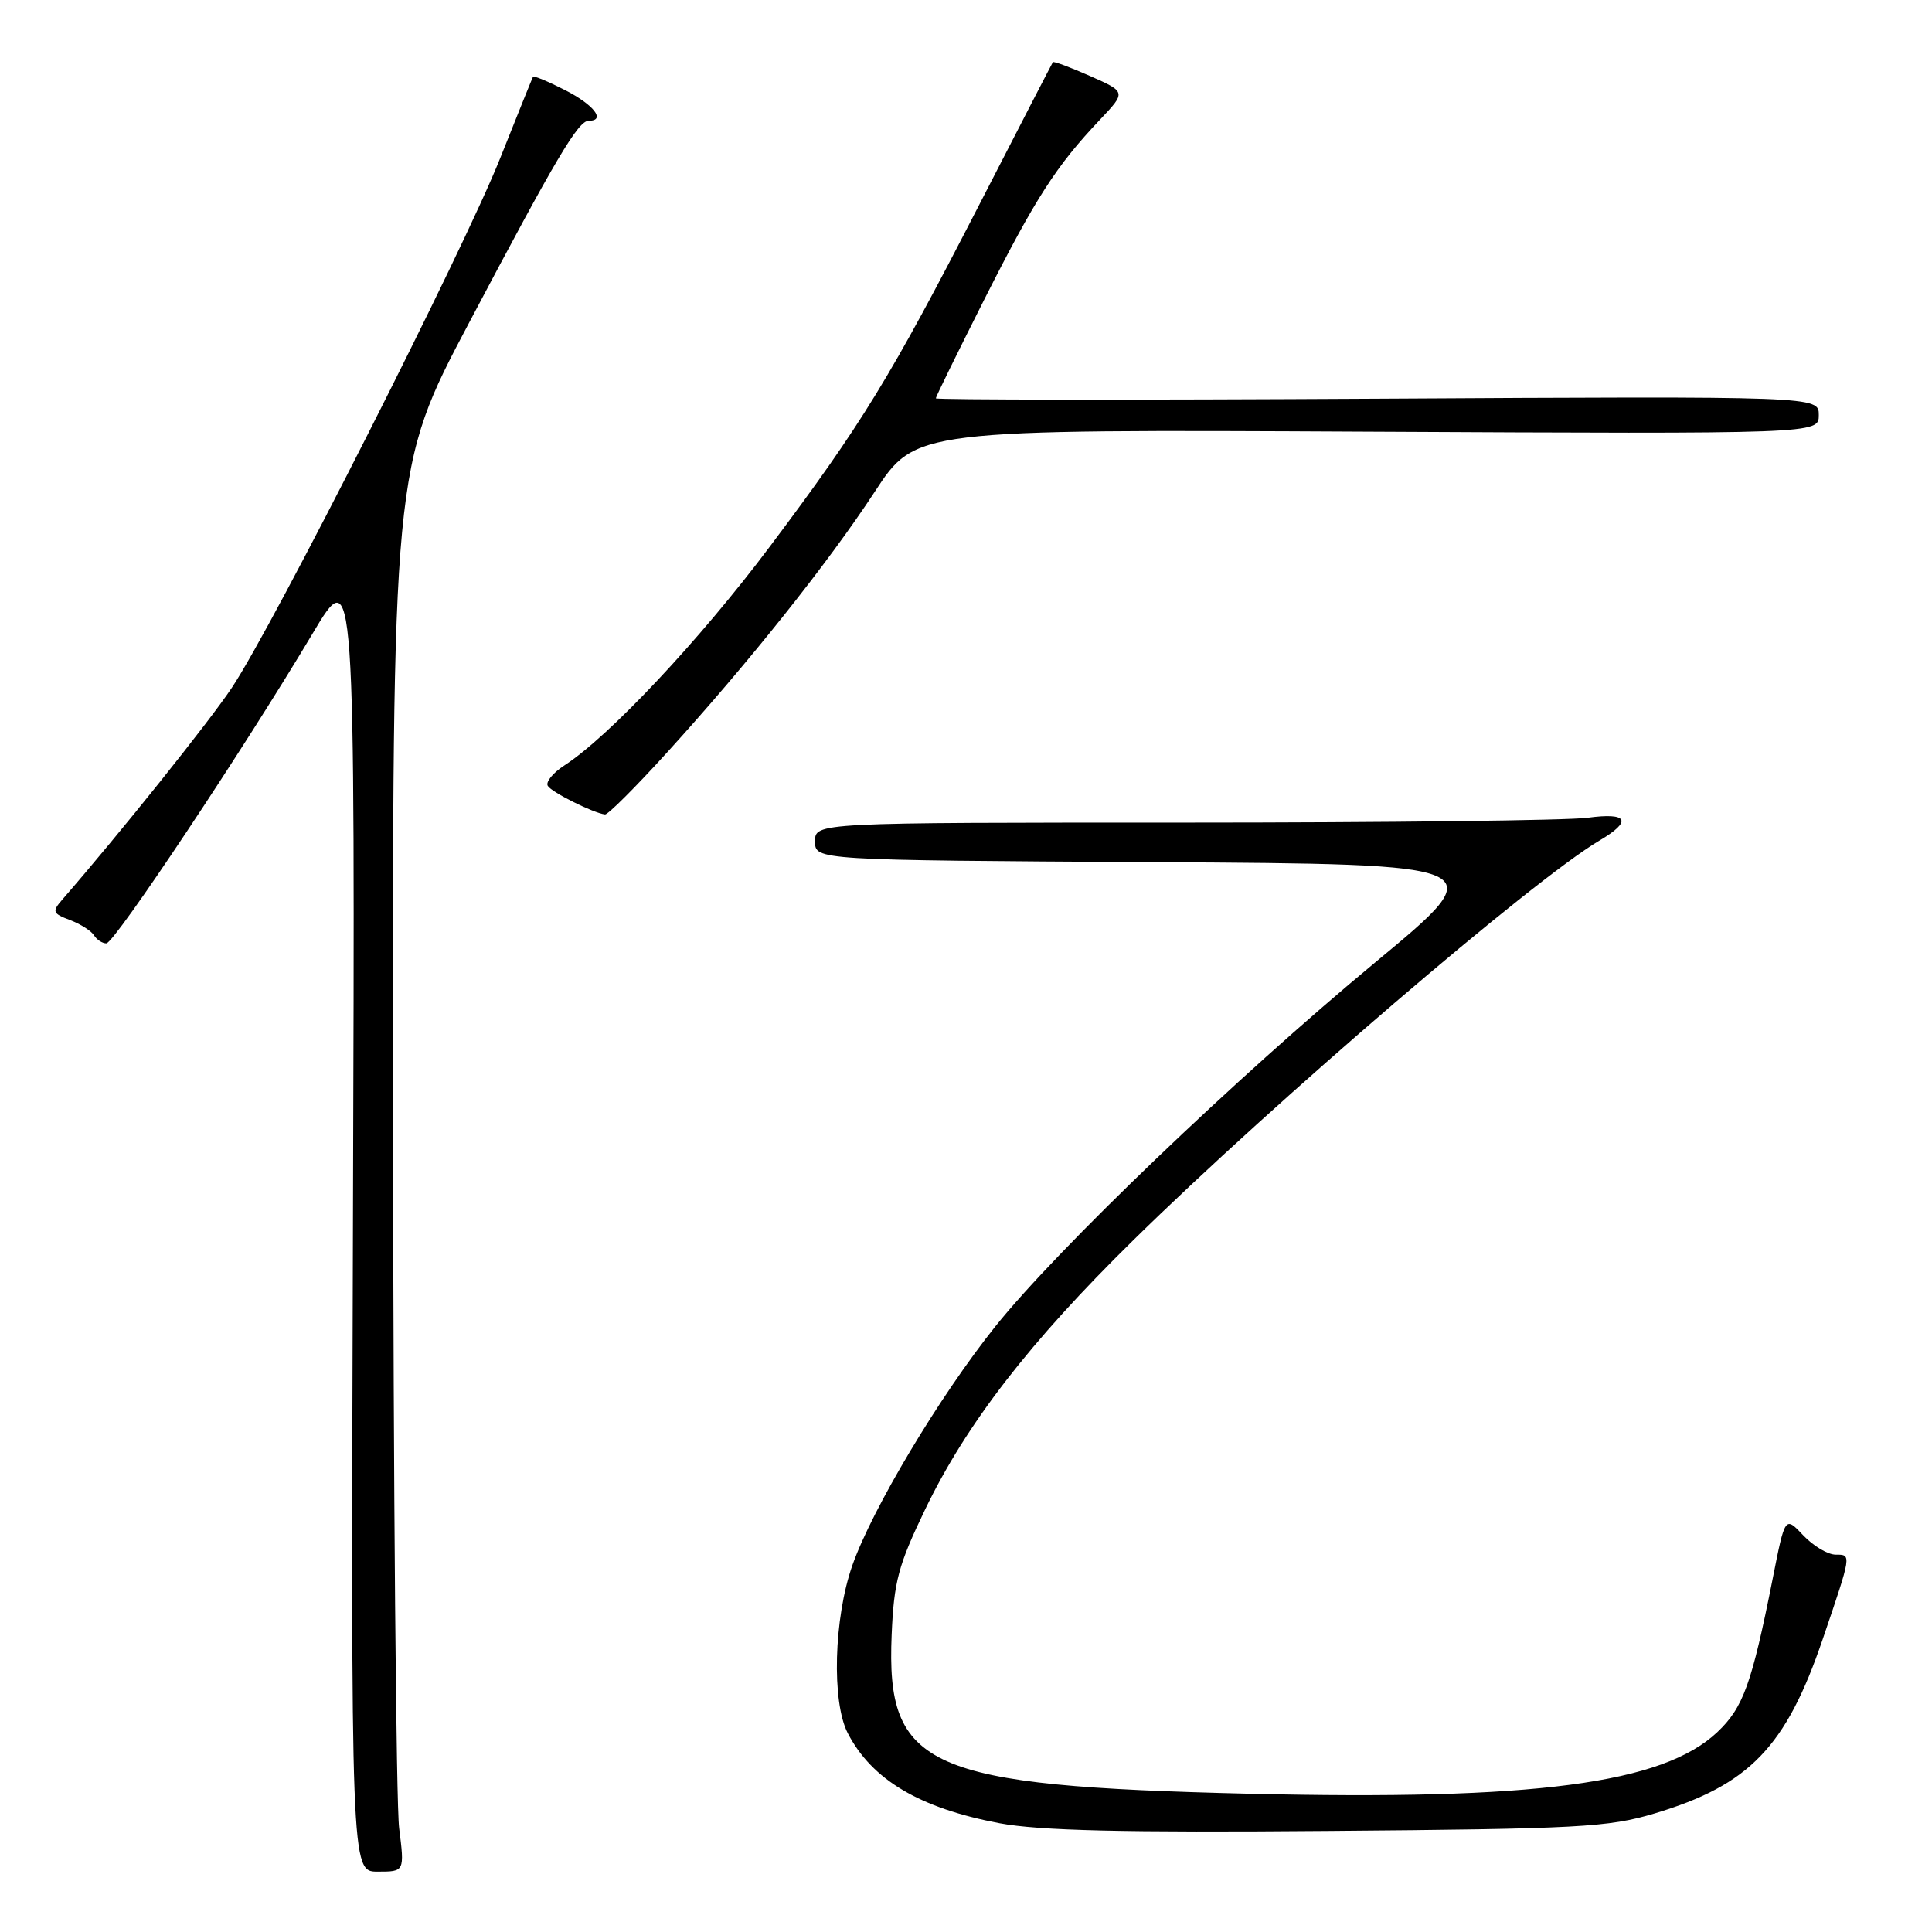 <?xml version="1.0" encoding="UTF-8" standalone="no"?>
<!DOCTYPE svg PUBLIC "-//W3C//DTD SVG 1.1//EN" "http://www.w3.org/Graphics/SVG/1.1/DTD/svg11.dtd" >
<svg xmlns="http://www.w3.org/2000/svg" xmlns:xlink="http://www.w3.org/1999/xlink" version="1.1" viewBox="0 0 256 256">
 <g >
 <path fill="currentColor"
d=" M 52.89 242.25 C 52.49 239.09 52.13 197.23 52.08 149.24 C 52.00 61.98 52.00 61.98 62.17 42.74 C 73.73 20.86 76.61 16.00 78.01 16.00 C 80.32 16.00 78.70 13.89 74.90 11.95 C 72.65 10.80 70.72 10.00 70.62 10.18 C 70.52 10.36 68.56 15.22 66.26 21.00 C 61.41 33.19 36.24 82.86 30.72 91.13 C 27.67 95.70 15.84 110.48 8.24 119.22 C 6.88 120.79 6.97 121.04 9.27 121.91 C 10.67 122.44 12.10 123.35 12.46 123.94 C 12.82 124.52 13.56 125.00 14.09 125.00 C 15.16 125.00 32.35 99.17 41.39 84.00 C 47.05 74.50 47.05 74.50 46.77 161.25 C 46.50 248.00 46.50 248.00 50.05 248.00 C 53.61 248.00 53.61 248.00 52.89 242.25 Z  M 219.25 240.29 C 231.79 236.53 236.64 231.51 241.51 217.23 C 245.37 205.88 245.36 206.00 243.24 206.00 C 242.20 206.00 240.27 204.85 238.94 203.44 C 236.53 200.88 236.53 200.88 234.89 209.19 C 232.11 223.17 230.99 226.27 227.54 229.53 C 220.30 236.35 203.31 238.58 165.50 237.68 C 122.74 236.66 117.40 234.28 118.15 216.61 C 118.45 209.56 119.03 207.39 122.59 200.00 C 128.05 188.67 136.41 177.85 150.15 164.35 C 168.80 146.02 203.13 116.58 211.92 111.39 C 216.34 108.78 215.74 107.63 210.36 108.36 C 207.81 108.71 183.73 109.00 156.86 109.00 C 108.00 109.00 108.00 109.00 108.00 111.49 C 108.00 113.98 108.00 113.98 152.97 114.24 C 197.94 114.50 197.94 114.50 182.25 127.50 C 163.74 142.84 140.05 165.54 131.87 175.78 C 124.49 185.02 115.58 199.91 112.94 207.42 C 110.48 214.43 110.18 225.52 112.34 229.67 C 115.55 235.85 121.87 239.59 132.45 241.59 C 137.71 242.57 148.79 242.84 176.00 242.61 C 209.20 242.34 213.11 242.13 219.25 240.29 Z  M 88.35 99.75 C 99.18 87.84 109.70 74.64 115.91 65.16 C 121.32 56.90 121.32 56.90 181.16 57.20 C 241.00 57.50 241.00 57.50 241.00 55.00 C 241.00 52.50 241.00 52.50 182.50 52.83 C 150.33 53.01 124.00 52.99 124.00 52.78 C 124.00 52.58 126.92 46.63 130.48 39.57 C 137.23 26.21 139.95 21.99 145.76 15.85 C 149.22 12.19 149.22 12.19 144.46 10.08 C 141.83 8.92 139.61 8.09 139.51 8.24 C 139.41 8.38 135.05 16.82 129.82 27.00 C 117.99 50.01 114.21 56.18 101.95 72.50 C 92.67 84.86 80.71 97.59 74.76 101.44 C 73.25 102.42 72.27 103.63 72.59 104.14 C 73.11 104.99 78.62 107.73 80.17 107.92 C 80.55 107.96 84.23 104.29 88.35 99.75 Z "/>
</g>
</svg>